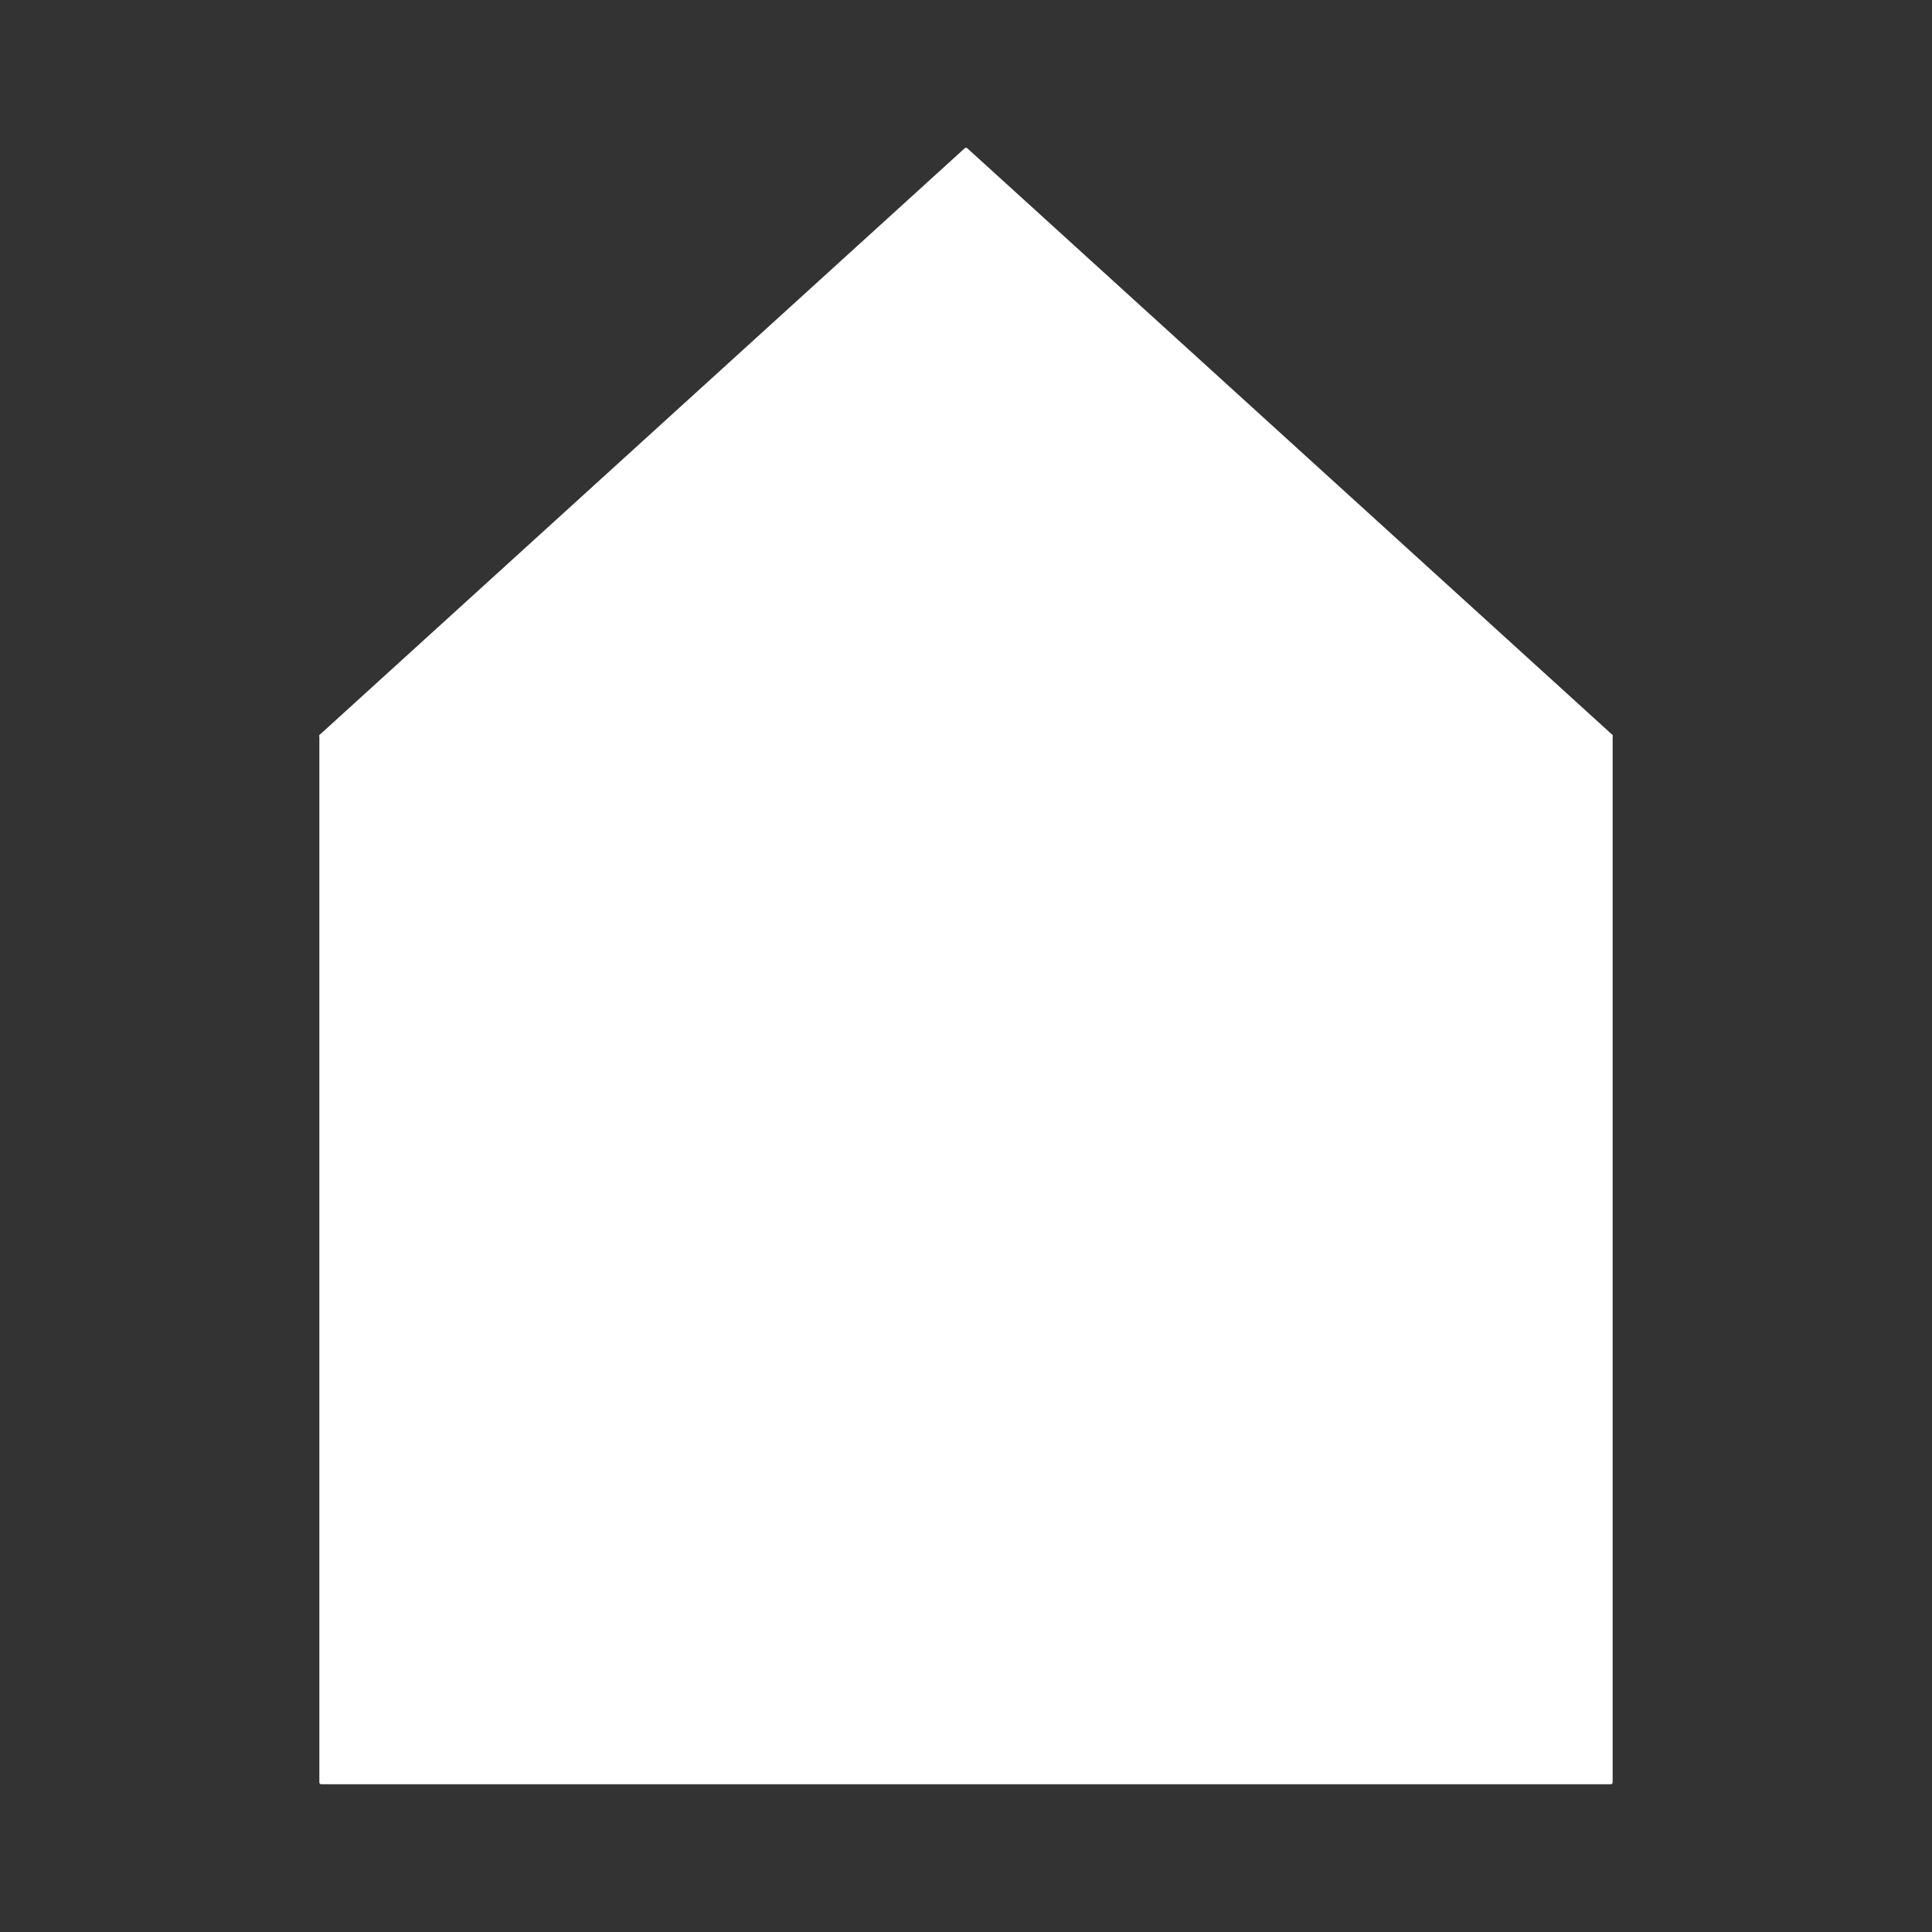 <svg version="1.1" viewBox="0.0 0.0 512.0 512.0" fill="none" stroke="none" stroke-linecap="square" stroke-miterlimit="10" xmlns:xlink="http://www.w3.org/1999/xlink" xmlns="http://www.w3.org/2000/svg"><rect x="0.0" y="0.0" width="512.0" height="512.0" fill="#333333" stroke="none"/><clipPath id="p.0"><path d="m0 0l512.0 0l0 512.0l-512.0 0l0 -512.0z" clip-rule="nonzero"/></clipPath><g clip-path="url(#p.0)"><path fill="#000000" fill-opacity="0.0" d="m0 0l512.0 0l0 512.0l-512.0 0z" fill-rule="evenodd"/><path fill="#ffffff" d="m85.134 195.024l170.866 -155.37l170.866 155.37z" fill-rule="evenodd"/><path stroke="#ffffff" stroke-width="1.0" stroke-linejoin="round" stroke-linecap="butt" d="m85.134 195.024l170.866 -155.37l170.866 155.37z" fill-rule="evenodd"/><path fill="#ffffff" d="m85.134 195.024l341.732 0l0 277.323l-341.732 0z" fill-rule="evenodd"/><path stroke="#ffffff" stroke-width="1.0" stroke-linejoin="round" stroke-linecap="butt" d="m85.134 195.024l341.732 0l0 277.323l-341.732 0z" fill-rule="evenodd"/></g></svg>